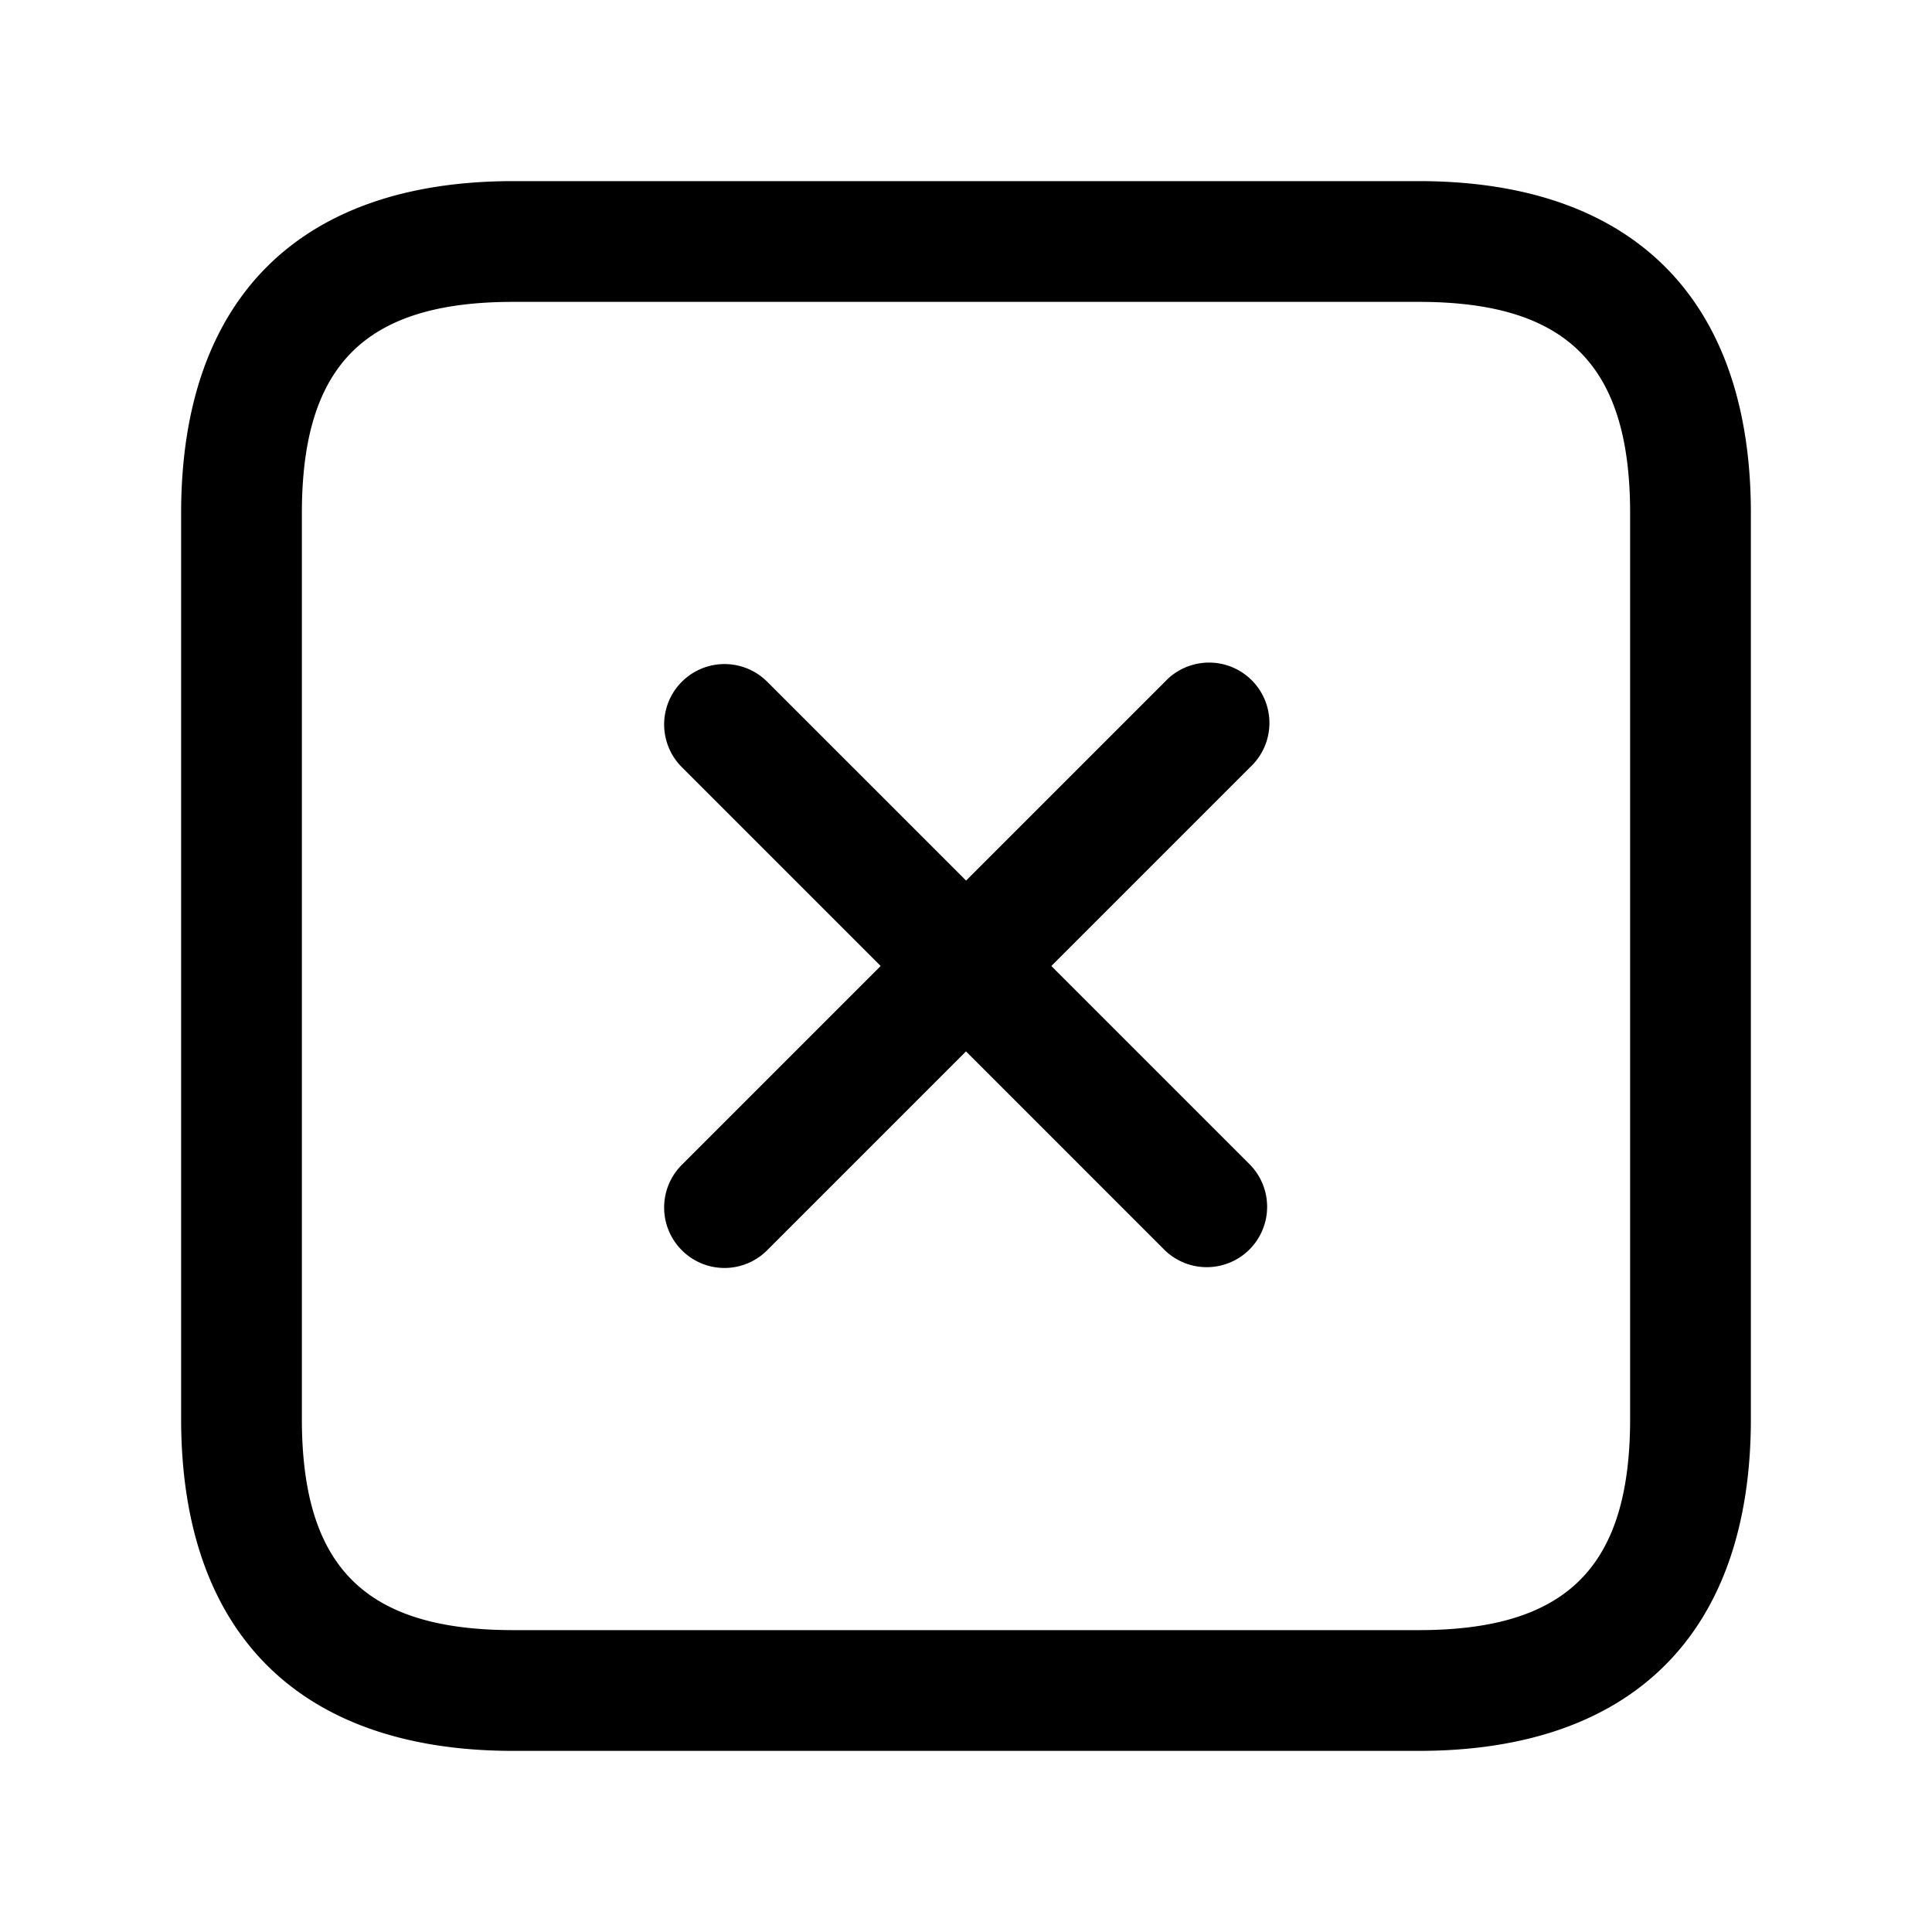 <svg xmlns="http://www.w3.org/2000/svg" width="24" height="24" fill="none"><path fill="currentColor" d="M17.625 2.25H6.375c-2.66 0-4.125 1.465-4.125 4.125v11.25c0 2.66 1.465 4.125 4.125 4.125h11.25c2.66 0 4.125-1.465 4.125-4.125V6.375c0-2.66-1.465-4.125-4.125-4.125Zm2.625 15.375c0 1.84-.785 2.625-2.625 2.625H6.375c-1.84 0-2.625-.785-2.625-2.625V6.375c0-1.84.785-2.625 2.625-2.625h11.25c1.84 0 2.625.785 2.625 2.625v11.25ZM15.53 9.53 13.06 12l2.47 2.47a.75.75 0 0 1-1.06 1.061L12 13.061l-2.47 2.47a.748.748 0 0 1-1.06 0 .75.75 0 0 1 0-1.061L10.94 12 8.47 9.53a.75.75 0 1 1 1.061-1.061l2.47 2.47 2.47-2.47A.75.75 0 1 1 15.53 9.53Z"/></svg>